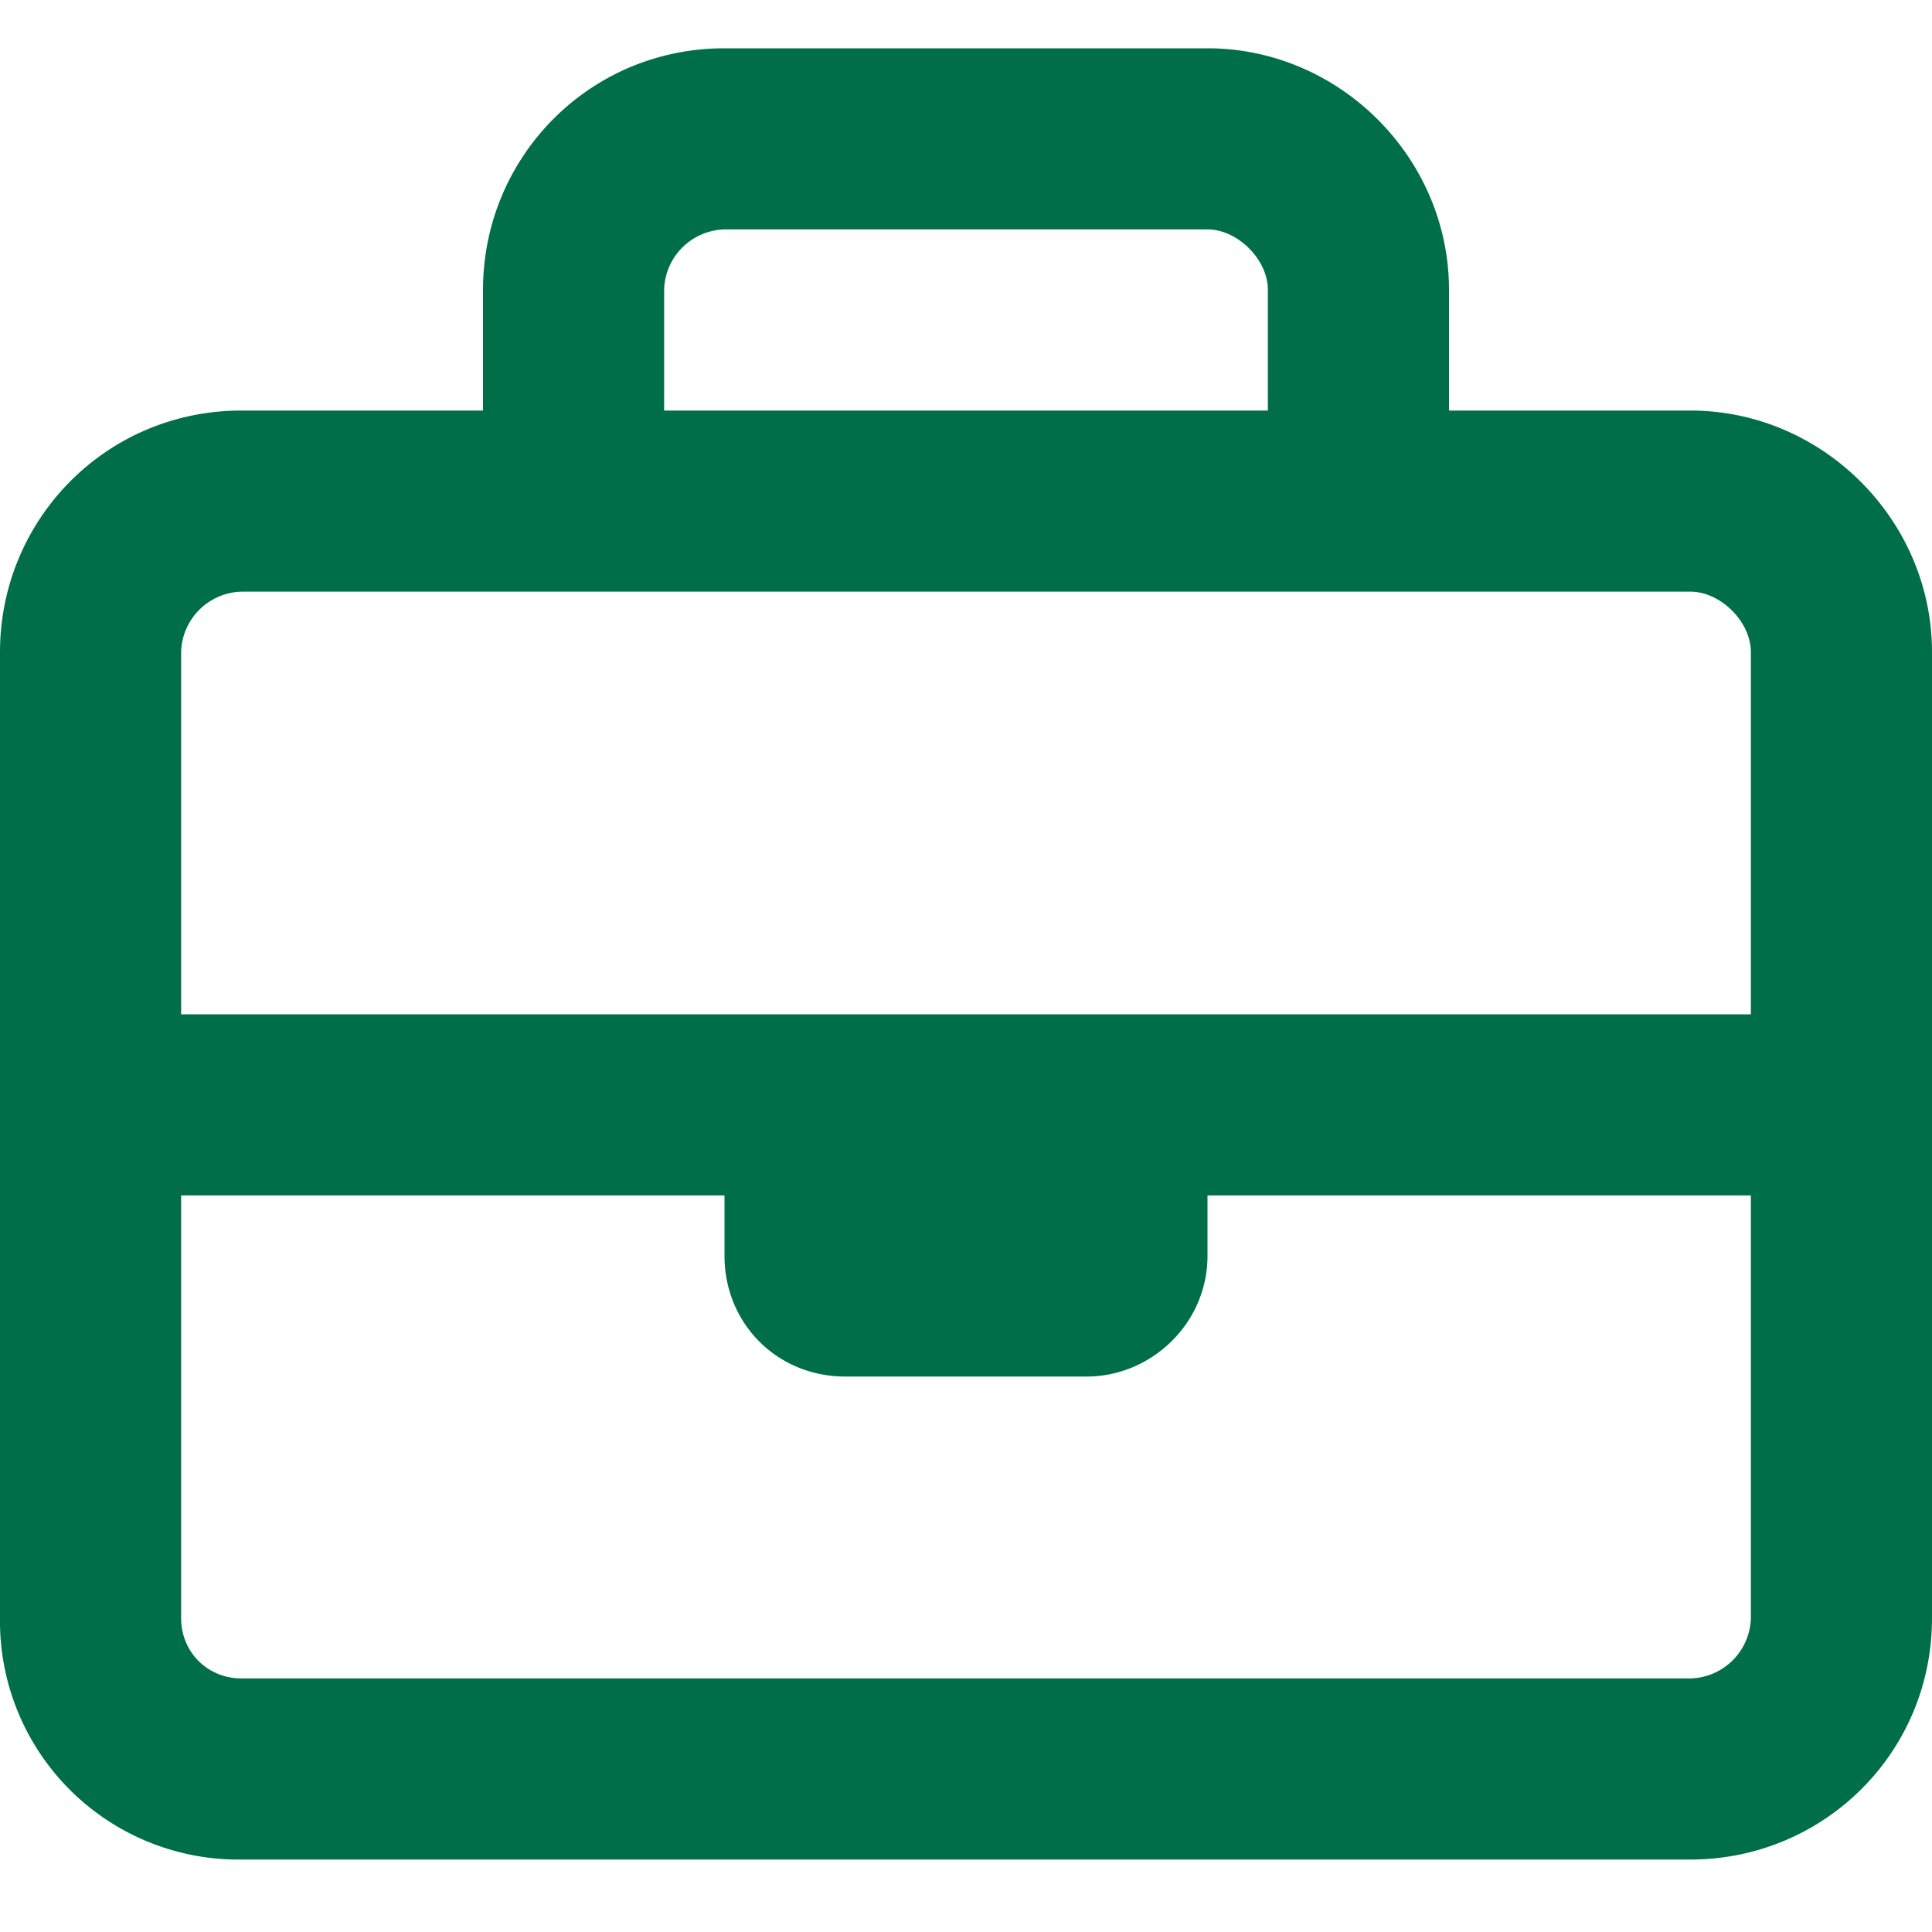 <svg width="20" height="20" fill="none" xmlns="http://www.w3.org/2000/svg"><path d="M17.5 4.25c1.367 0 2.5 1.133 2.5 2.5v10c0 1.406-1.133 2.5-2.5 2.5h-15a2.468 2.468 0 0 1-2.5-2.5v-10c0-1.367 1.094-2.5 2.5-2.5H5V3C5 1.633 6.094.5 7.5.5h5C13.867.5 15 1.633 15 3v1.25h2.5zm-10-1.875A.642.642 0 0 0 6.875 3v1.25h6.25V3c0-.313-.313-.625-.625-.625h-5zm-5 3.75a.642.642 0 0 0-.625.625v3.75h16.25V6.75c0-.313-.313-.625-.625-.625h-15zm15 11.25a.642.642 0 0 0 .625-.625v-4.375H12.5V13c0 .703-.586 1.25-1.25 1.25h-2.5c-.703 0-1.25-.547-1.25-1.25v-.625H1.875v4.375c0 .352.273.625.625.625h15z" fill="#006F49"/></svg>